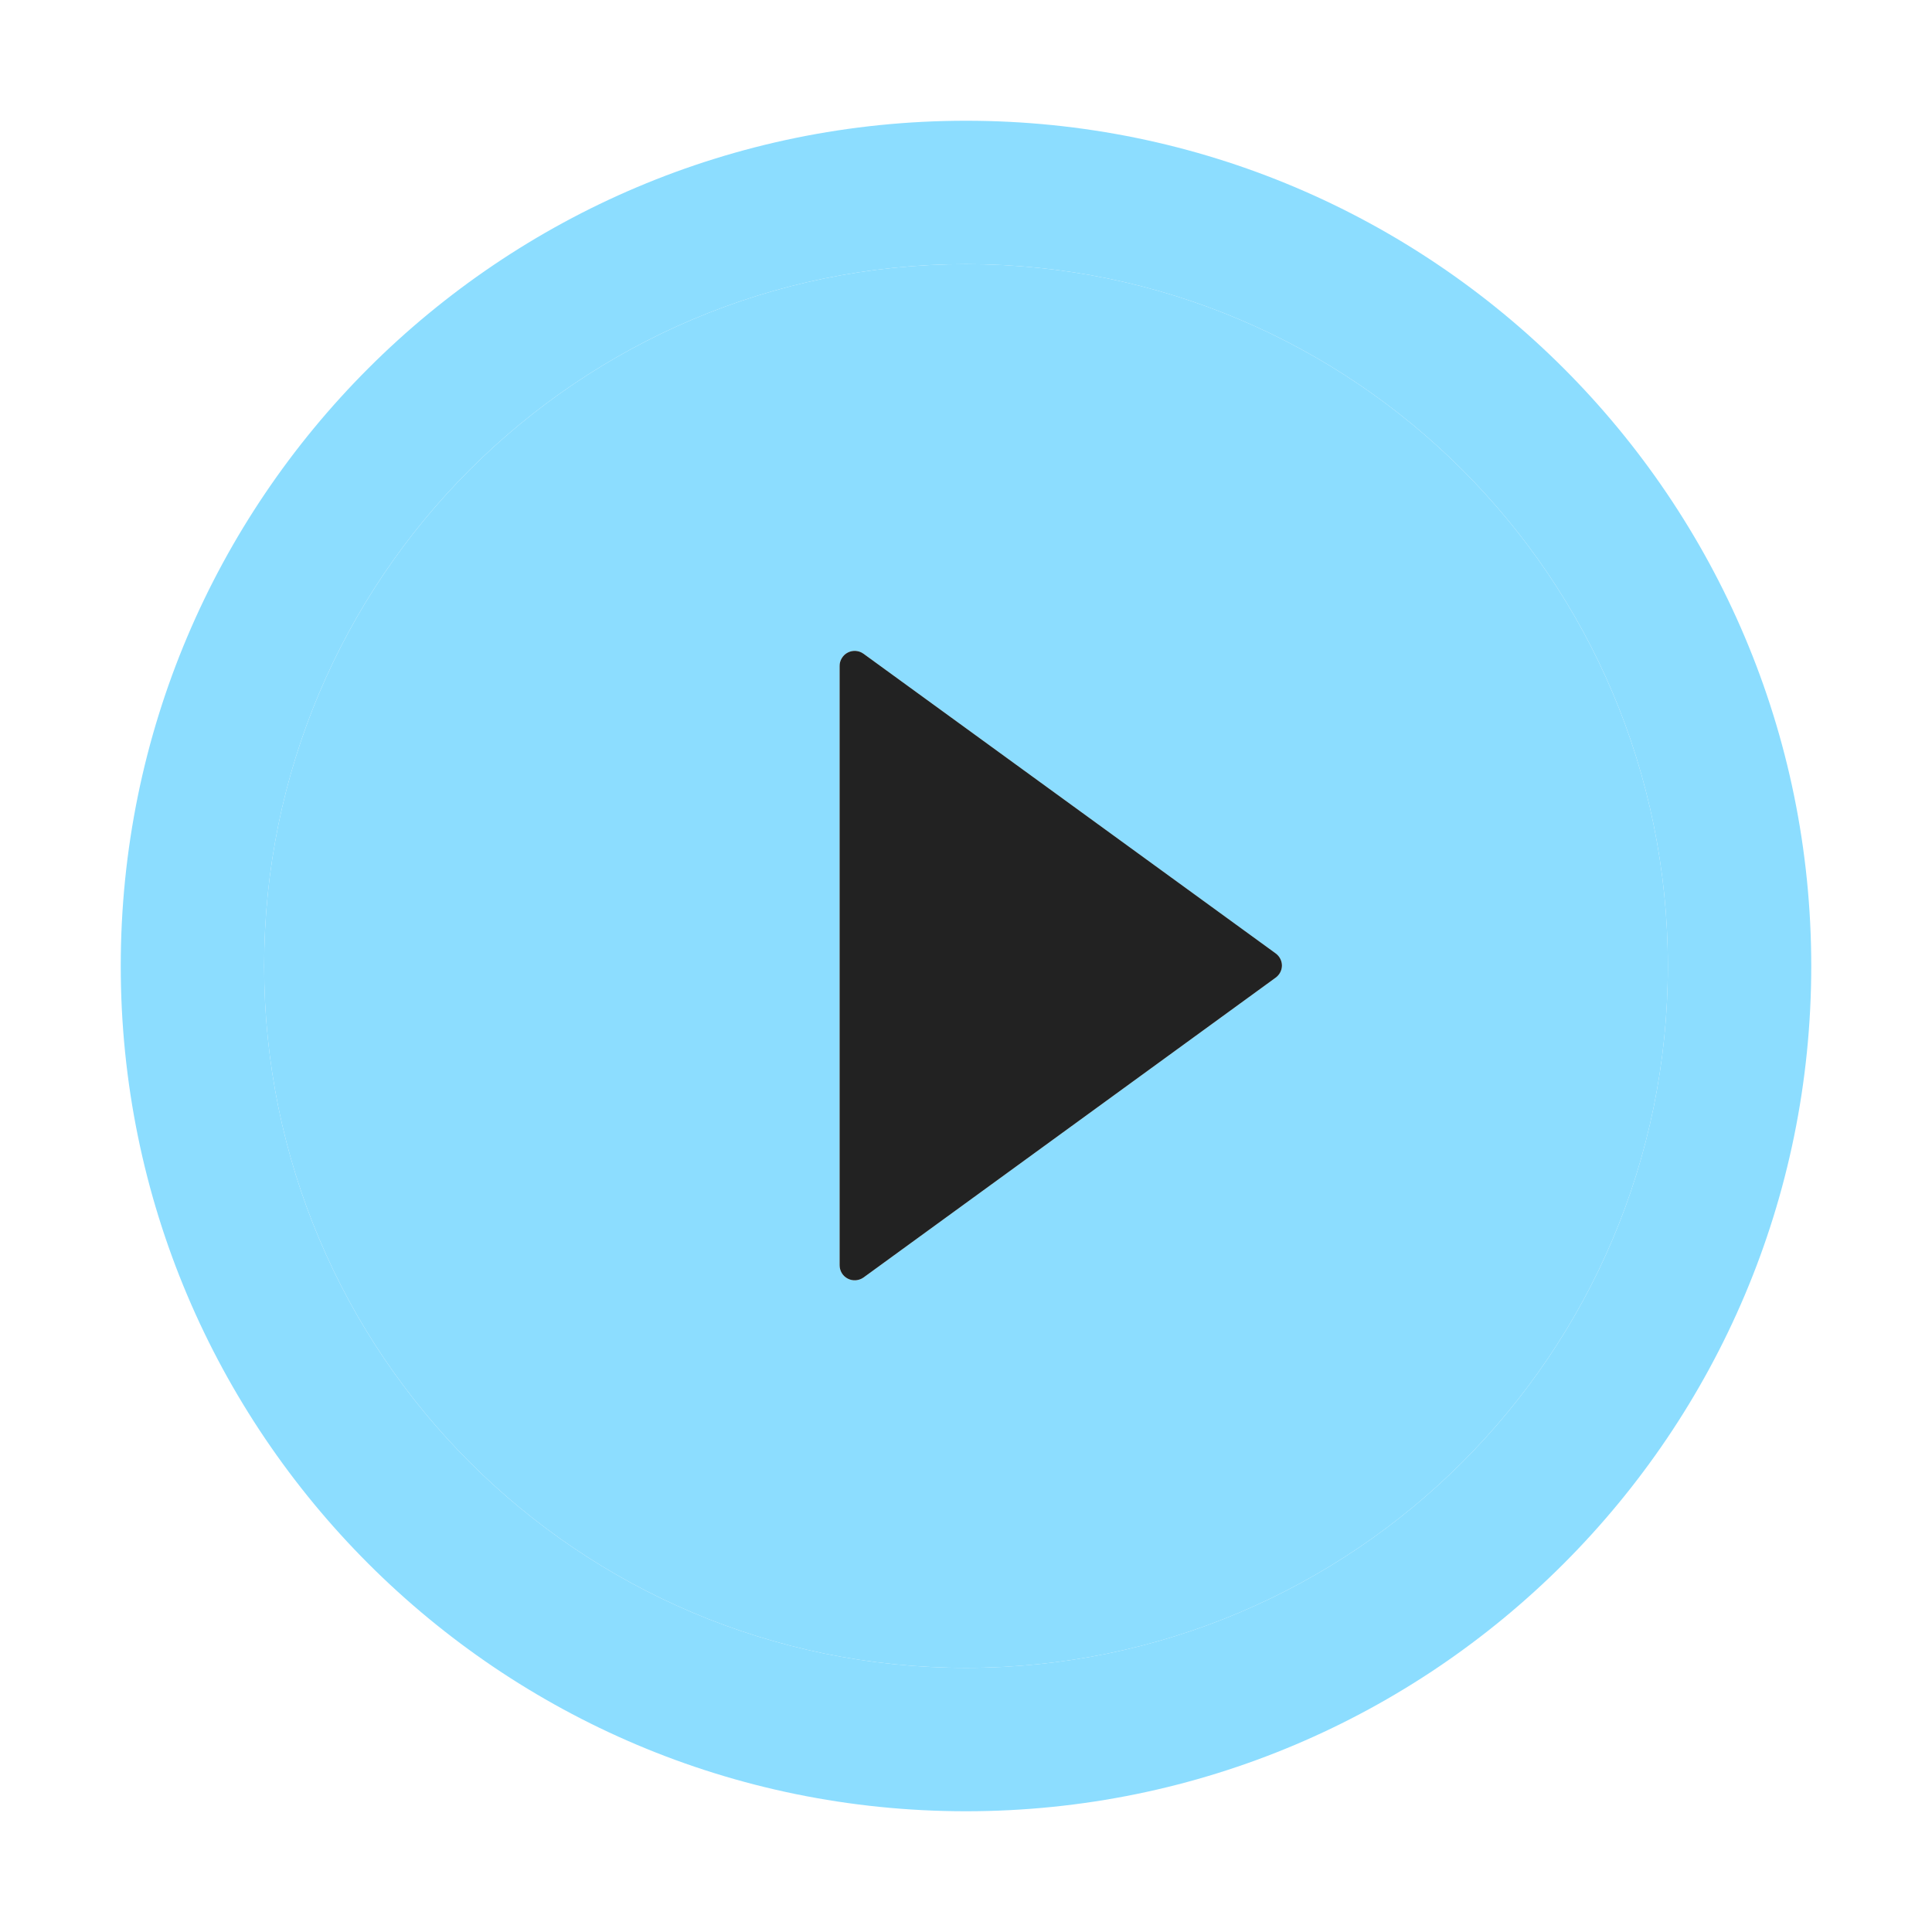 <svg width="36" height="36" viewBox="0 0 36 36" fill="none" xmlns="http://www.w3.org/2000/svg">
<path d="M18 2.25C9.302 2.25 2.25 9.302 2.25 18C2.25 26.698 9.302 33.75 18 33.75C26.698 33.75 33.75 26.698 33.75 18C33.75 9.302 26.698 2.25 18 2.25ZM18 31.078C10.779 31.078 4.922 25.221 4.922 18C4.922 10.779 10.779 4.922 18 4.922C25.221 4.922 31.078 10.779 31.078 18C31.078 25.221 25.221 31.078 18 31.078Z" fill="#8CDDFF"/>
<path d="M18 4.922C10.779 4.922 4.922 10.779 4.922 18C4.922 25.221 10.779 31.078 18 31.078C25.221 31.078 31.078 25.221 31.078 18C31.078 10.779 25.221 4.922 18 4.922ZM23.769 18.218L16.091 23.804C16.049 23.834 15.999 23.853 15.948 23.857C15.896 23.86 15.844 23.85 15.798 23.826C15.752 23.803 15.713 23.767 15.686 23.723C15.659 23.678 15.645 23.628 15.645 23.576V12.41C15.644 12.358 15.659 12.307 15.686 12.263C15.713 12.219 15.751 12.182 15.798 12.159C15.844 12.135 15.896 12.125 15.947 12.129C15.999 12.133 16.049 12.151 16.091 12.182L23.769 17.765C23.805 17.79 23.835 17.824 23.855 17.863C23.876 17.903 23.887 17.947 23.887 17.991C23.887 18.036 23.876 18.079 23.855 18.119C23.835 18.158 23.805 18.192 23.769 18.218Z" fill="#8CDDFF"/>
<path d="M23.769 17.764L16.091 12.182C16.049 12.151 15.999 12.133 15.947 12.129C15.896 12.125 15.844 12.135 15.798 12.159C15.751 12.182 15.713 12.219 15.686 12.263C15.659 12.307 15.644 12.358 15.645 12.41V23.576C15.645 23.628 15.659 23.678 15.686 23.723C15.713 23.767 15.752 23.803 15.798 23.826C15.844 23.85 15.896 23.86 15.948 23.856C15.999 23.852 16.049 23.834 16.091 23.804L23.769 18.218C23.805 18.192 23.835 18.158 23.855 18.119C23.876 18.079 23.887 18.036 23.887 17.991C23.887 17.947 23.876 17.903 23.855 17.863C23.835 17.824 23.805 17.79 23.769 17.764Z" fill="#222222"/>
</svg>
